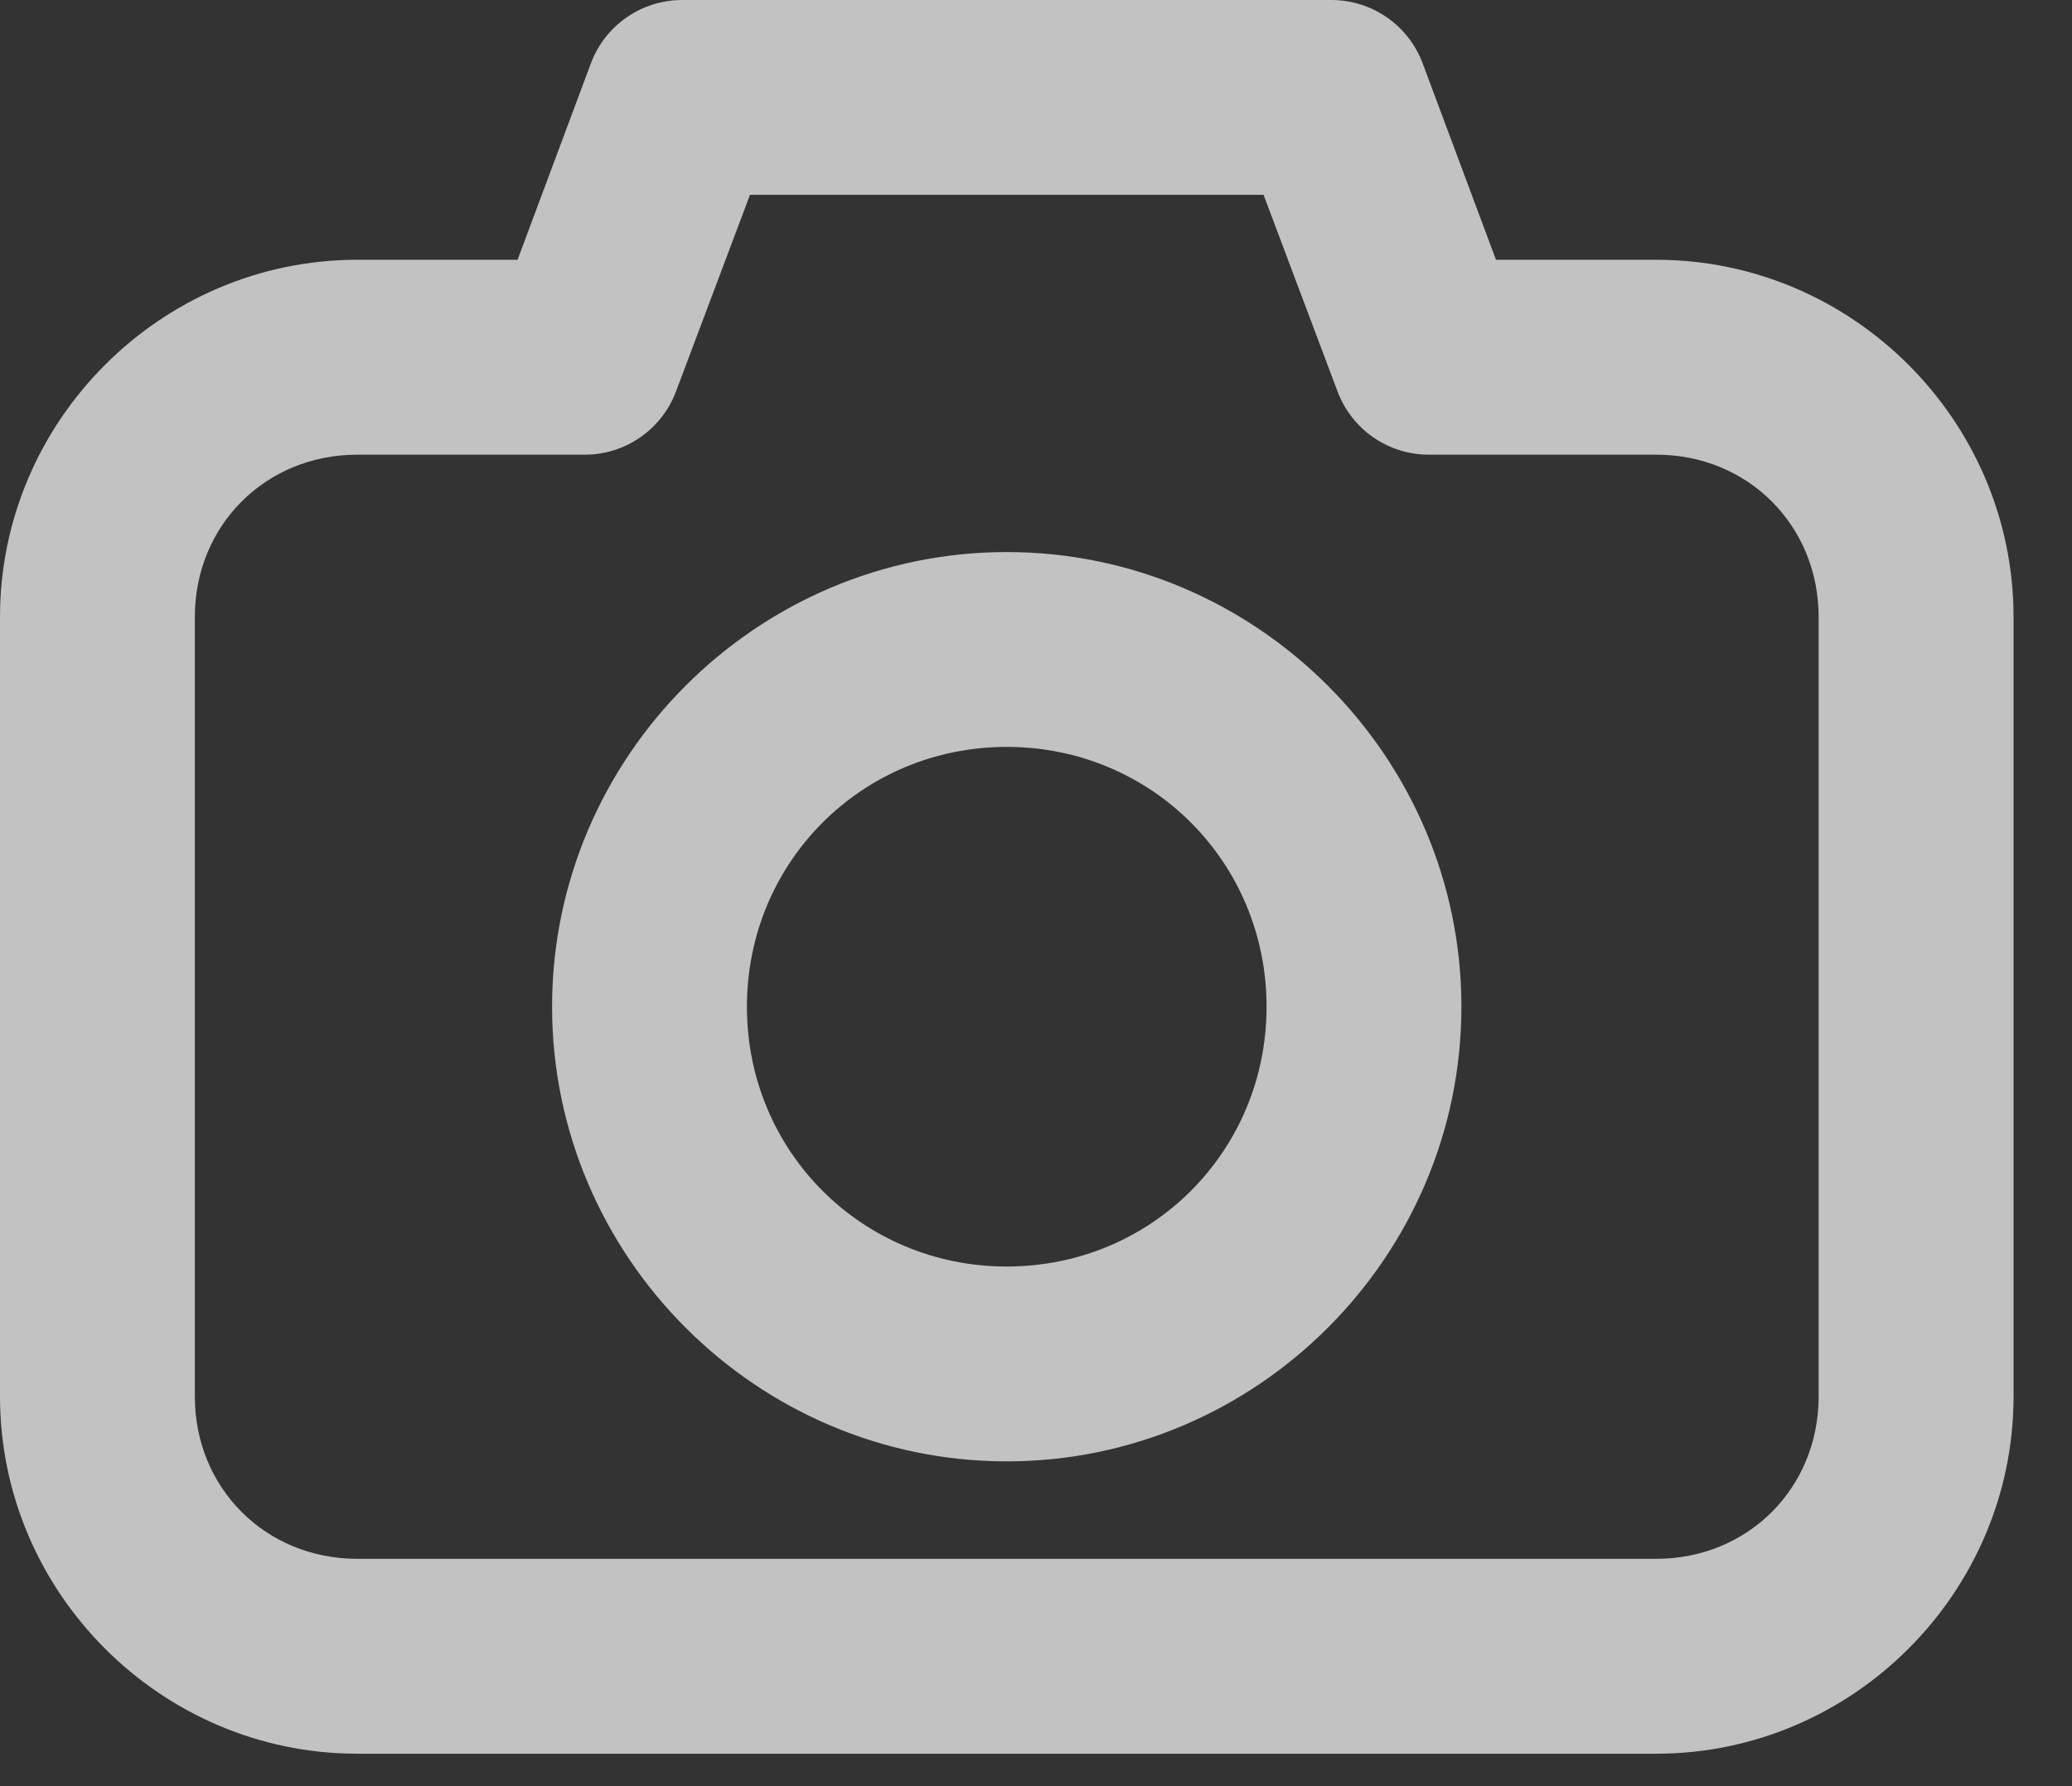 <svg width="29" height="25" viewBox="0 0 29 25" fill="none" xmlns="http://www.w3.org/2000/svg">
<rect x="0" y="0" width="29" height="25" fill="#333333" stroke="none"/>
<path opacity="0.7" fill-rule="evenodd" clip-rule="evenodd" d="M0 19.546C0 22.292 2.254 24.546 5 24.546H23.182C25.928 24.546 28.182 22.292 28.182 19.546V8.636C28.182 5.89 25.928 3.636 23.182 3.636H20.938L19.915 0.895C19.718 0.358 19.208 0.001 18.636 0H9.545C8.974 0.001 8.464 0.358 8.267 0.895L7.244 3.636H5C2.254 3.636 0 5.89 0 8.636V19.546ZM5 21.818C3.717 21.818 2.727 20.828 2.727 19.546V8.636C2.727 7.354 3.717 6.364 5 6.364H8.182C8.75 6.365 9.259 6.014 9.46 5.483L10.497 2.727H17.685L18.722 5.483C18.923 6.014 19.432 6.365 20 6.364H23.182C24.464 6.364 25.454 7.354 25.454 8.636V19.546C25.454 20.828 24.464 21.818 23.182 21.818H5ZM14.091 20.454C10.592 20.454 7.727 17.589 7.727 14.091C7.727 10.592 10.592 7.727 14.091 7.727C17.589 7.727 20.454 10.592 20.454 14.091C20.454 17.589 17.589 20.454 14.091 20.454ZM17.727 14.091C17.727 16.115 16.115 17.727 14.091 17.727C12.066 17.727 10.454 16.115 10.454 14.091C10.454 12.066 12.066 10.454 14.091 10.454C16.115 10.454 17.727 12.066 17.727 14.091Z" fill="white"/>
</svg>
